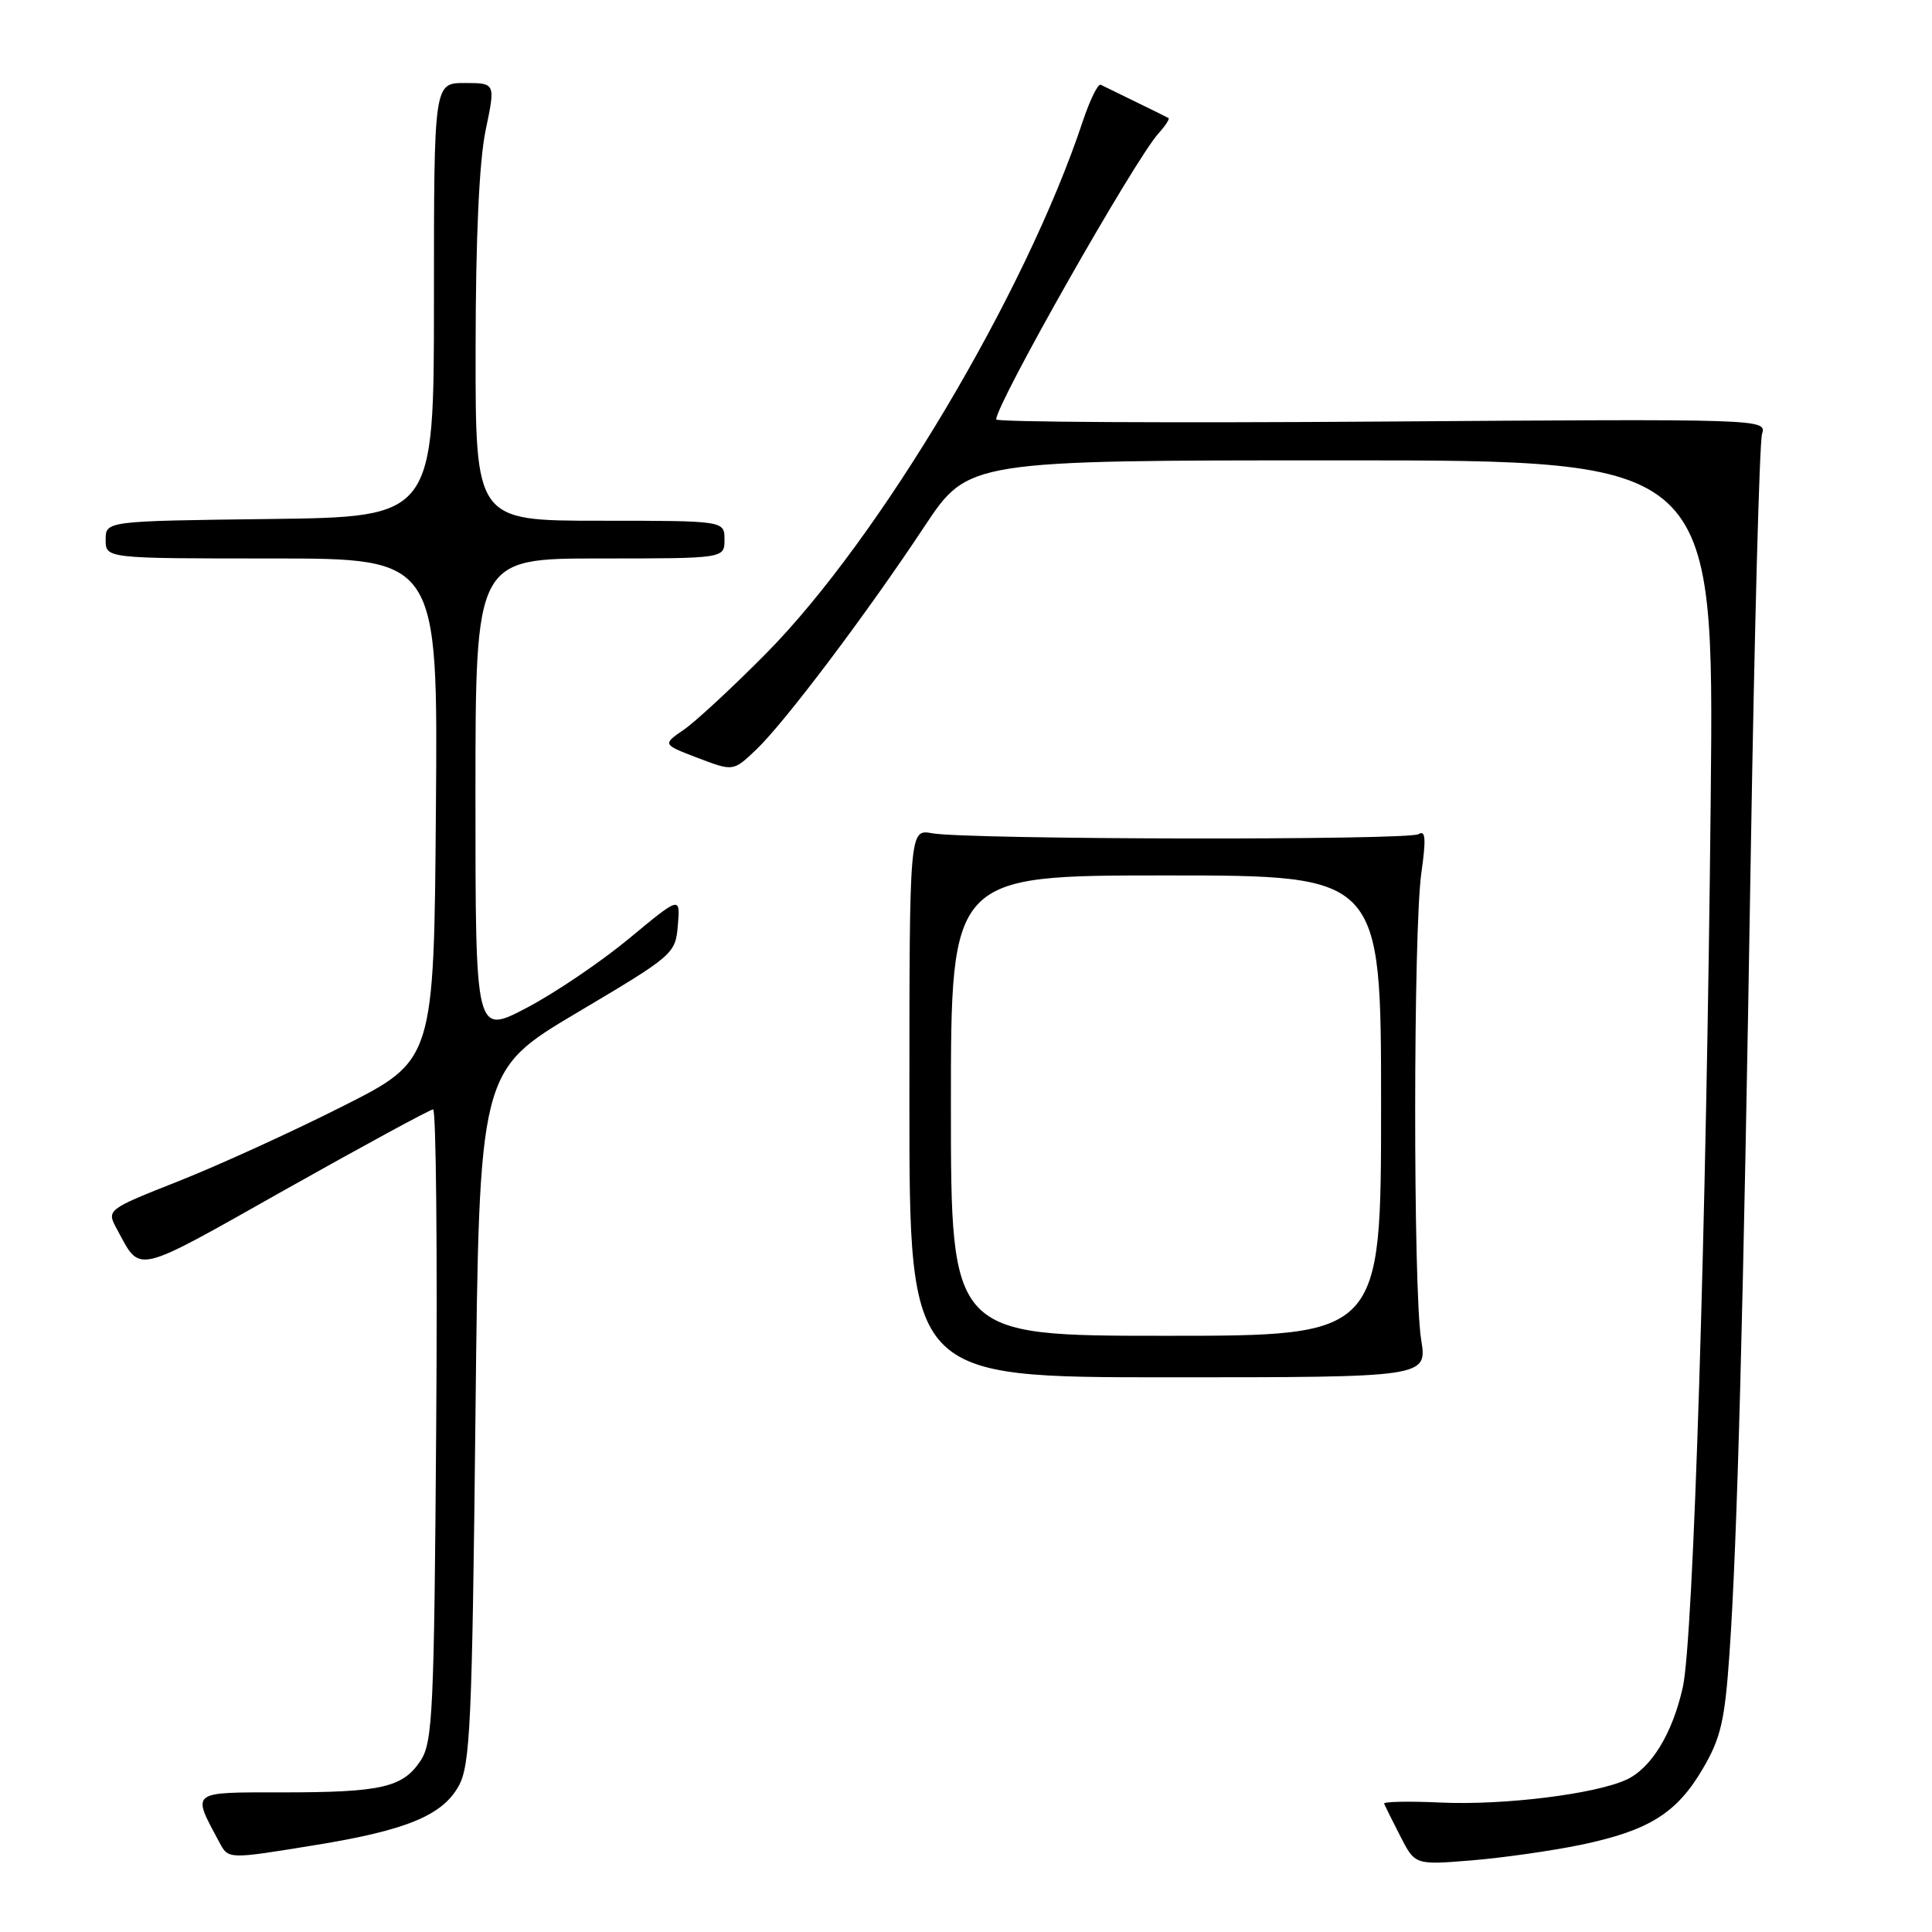 <?xml version="1.0" encoding="UTF-8" standalone="no"?>
<!DOCTYPE svg PUBLIC "-//W3C//DTD SVG 1.1//EN" "http://www.w3.org/Graphics/SVG/1.1/DTD/svg11.dtd" >
<svg xmlns="http://www.w3.org/2000/svg" xmlns:xlink="http://www.w3.org/1999/xlink" version="1.1" viewBox="0 0 256 256">
 <g >
 <path fill="currentColor"
d=" M 209.51 244.44 C 218.51 242.55 222.18 240.26 225.64 234.35 C 228.02 230.29 228.55 228.00 229.17 219.04 C 230.21 203.97 231.00 174.22 231.99 113.00 C 232.47 83.58 233.14 58.60 233.48 57.50 C 234.10 55.51 233.74 55.50 183.05 55.86 C 154.97 56.06 132.00 55.93 132.00 55.58 C 132.00 53.51 150.36 21.15 153.51 17.67 C 154.42 16.66 155.02 15.74 154.83 15.64 C 154.65 15.53 152.70 14.57 150.50 13.50 C 148.30 12.43 146.21 11.41 145.85 11.23 C 145.49 11.05 144.42 13.24 143.46 16.11 C 135.91 38.85 116.56 71.36 101.50 86.60 C 97.10 91.05 92.21 95.58 90.64 96.67 C 87.77 98.64 87.77 98.64 92.46 100.43 C 97.16 102.22 97.16 102.22 100.17 99.36 C 103.92 95.81 114.80 81.38 122.50 69.75 C 128.30 61.00 128.30 61.00 177.71 61.00 C 227.13 61.00 227.13 61.00 226.68 105.75 C 226.11 162.51 224.39 217.28 222.98 223.57 C 221.61 229.71 218.79 234.32 215.48 235.83 C 211.28 237.74 199.25 239.22 190.95 238.85 C 186.68 238.65 183.28 238.72 183.40 239.00 C 183.51 239.27 184.48 241.21 185.55 243.31 C 187.50 247.12 187.50 247.12 195.00 246.51 C 199.12 246.17 205.65 245.24 209.51 244.44 Z  M 41.73 244.49 C 53.84 242.53 58.64 240.55 60.79 236.63 C 62.31 233.85 62.56 228.44 63.00 187.69 C 63.50 141.87 63.50 141.87 76.50 134.16 C 89.31 126.56 89.50 126.39 89.82 122.59 C 90.14 118.74 90.14 118.74 83.38 124.34 C 79.67 127.42 73.56 131.56 69.81 133.53 C 63.00 137.11 63.00 137.11 63.00 105.55 C 63.00 74.00 63.00 74.00 79.50 74.00 C 96.00 74.00 96.00 74.00 96.00 71.50 C 96.00 69.00 96.00 69.00 79.50 69.00 C 63.00 69.00 63.00 69.00 63.02 46.25 C 63.03 31.42 63.50 21.32 64.35 17.25 C 65.66 11.00 65.66 11.00 61.58 11.00 C 57.50 11.00 57.50 11.00 57.50 39.75 C 57.50 68.50 57.50 68.50 35.75 68.77 C 14.00 69.04 14.00 69.04 14.00 71.52 C 14.00 74.00 14.00 74.00 36.01 74.00 C 58.03 74.00 58.03 74.00 57.76 107.25 C 57.50 140.50 57.50 140.50 45.36 146.61 C 38.69 149.98 28.92 154.43 23.66 156.51 C 14.10 160.30 14.10 160.30 15.51 162.90 C 18.71 168.78 17.52 169.06 37.75 157.66 C 48.17 151.80 57.01 147.00 57.39 147.00 C 57.78 147.00 57.97 165.81 57.80 188.80 C 57.53 226.72 57.34 230.84 55.74 233.28 C 53.39 236.85 50.58 237.50 37.37 237.50 C 25.11 237.50 25.40 237.27 29.04 244.07 C 30.28 246.38 30.12 246.38 41.73 244.49 Z  M 188.31 177.50 C 187.24 170.92 187.26 123.15 188.34 115.64 C 188.98 111.12 188.89 109.95 187.96 110.53 C 186.60 111.36 128.23 111.26 123.50 110.41 C 120.50 109.87 120.50 109.87 120.50 146.19 C 120.50 182.50 120.50 182.50 154.81 182.50 C 189.12 182.50 189.12 182.50 188.31 177.50 Z  M 126.00 146.50 C 126.00 116.00 126.00 116.00 154.50 116.00 C 183.00 116.00 183.00 116.00 183.00 146.50 C 183.00 177.00 183.00 177.00 154.50 177.00 C 126.00 177.00 126.00 177.00 126.00 146.50 Z "/>
</g>
</svg>